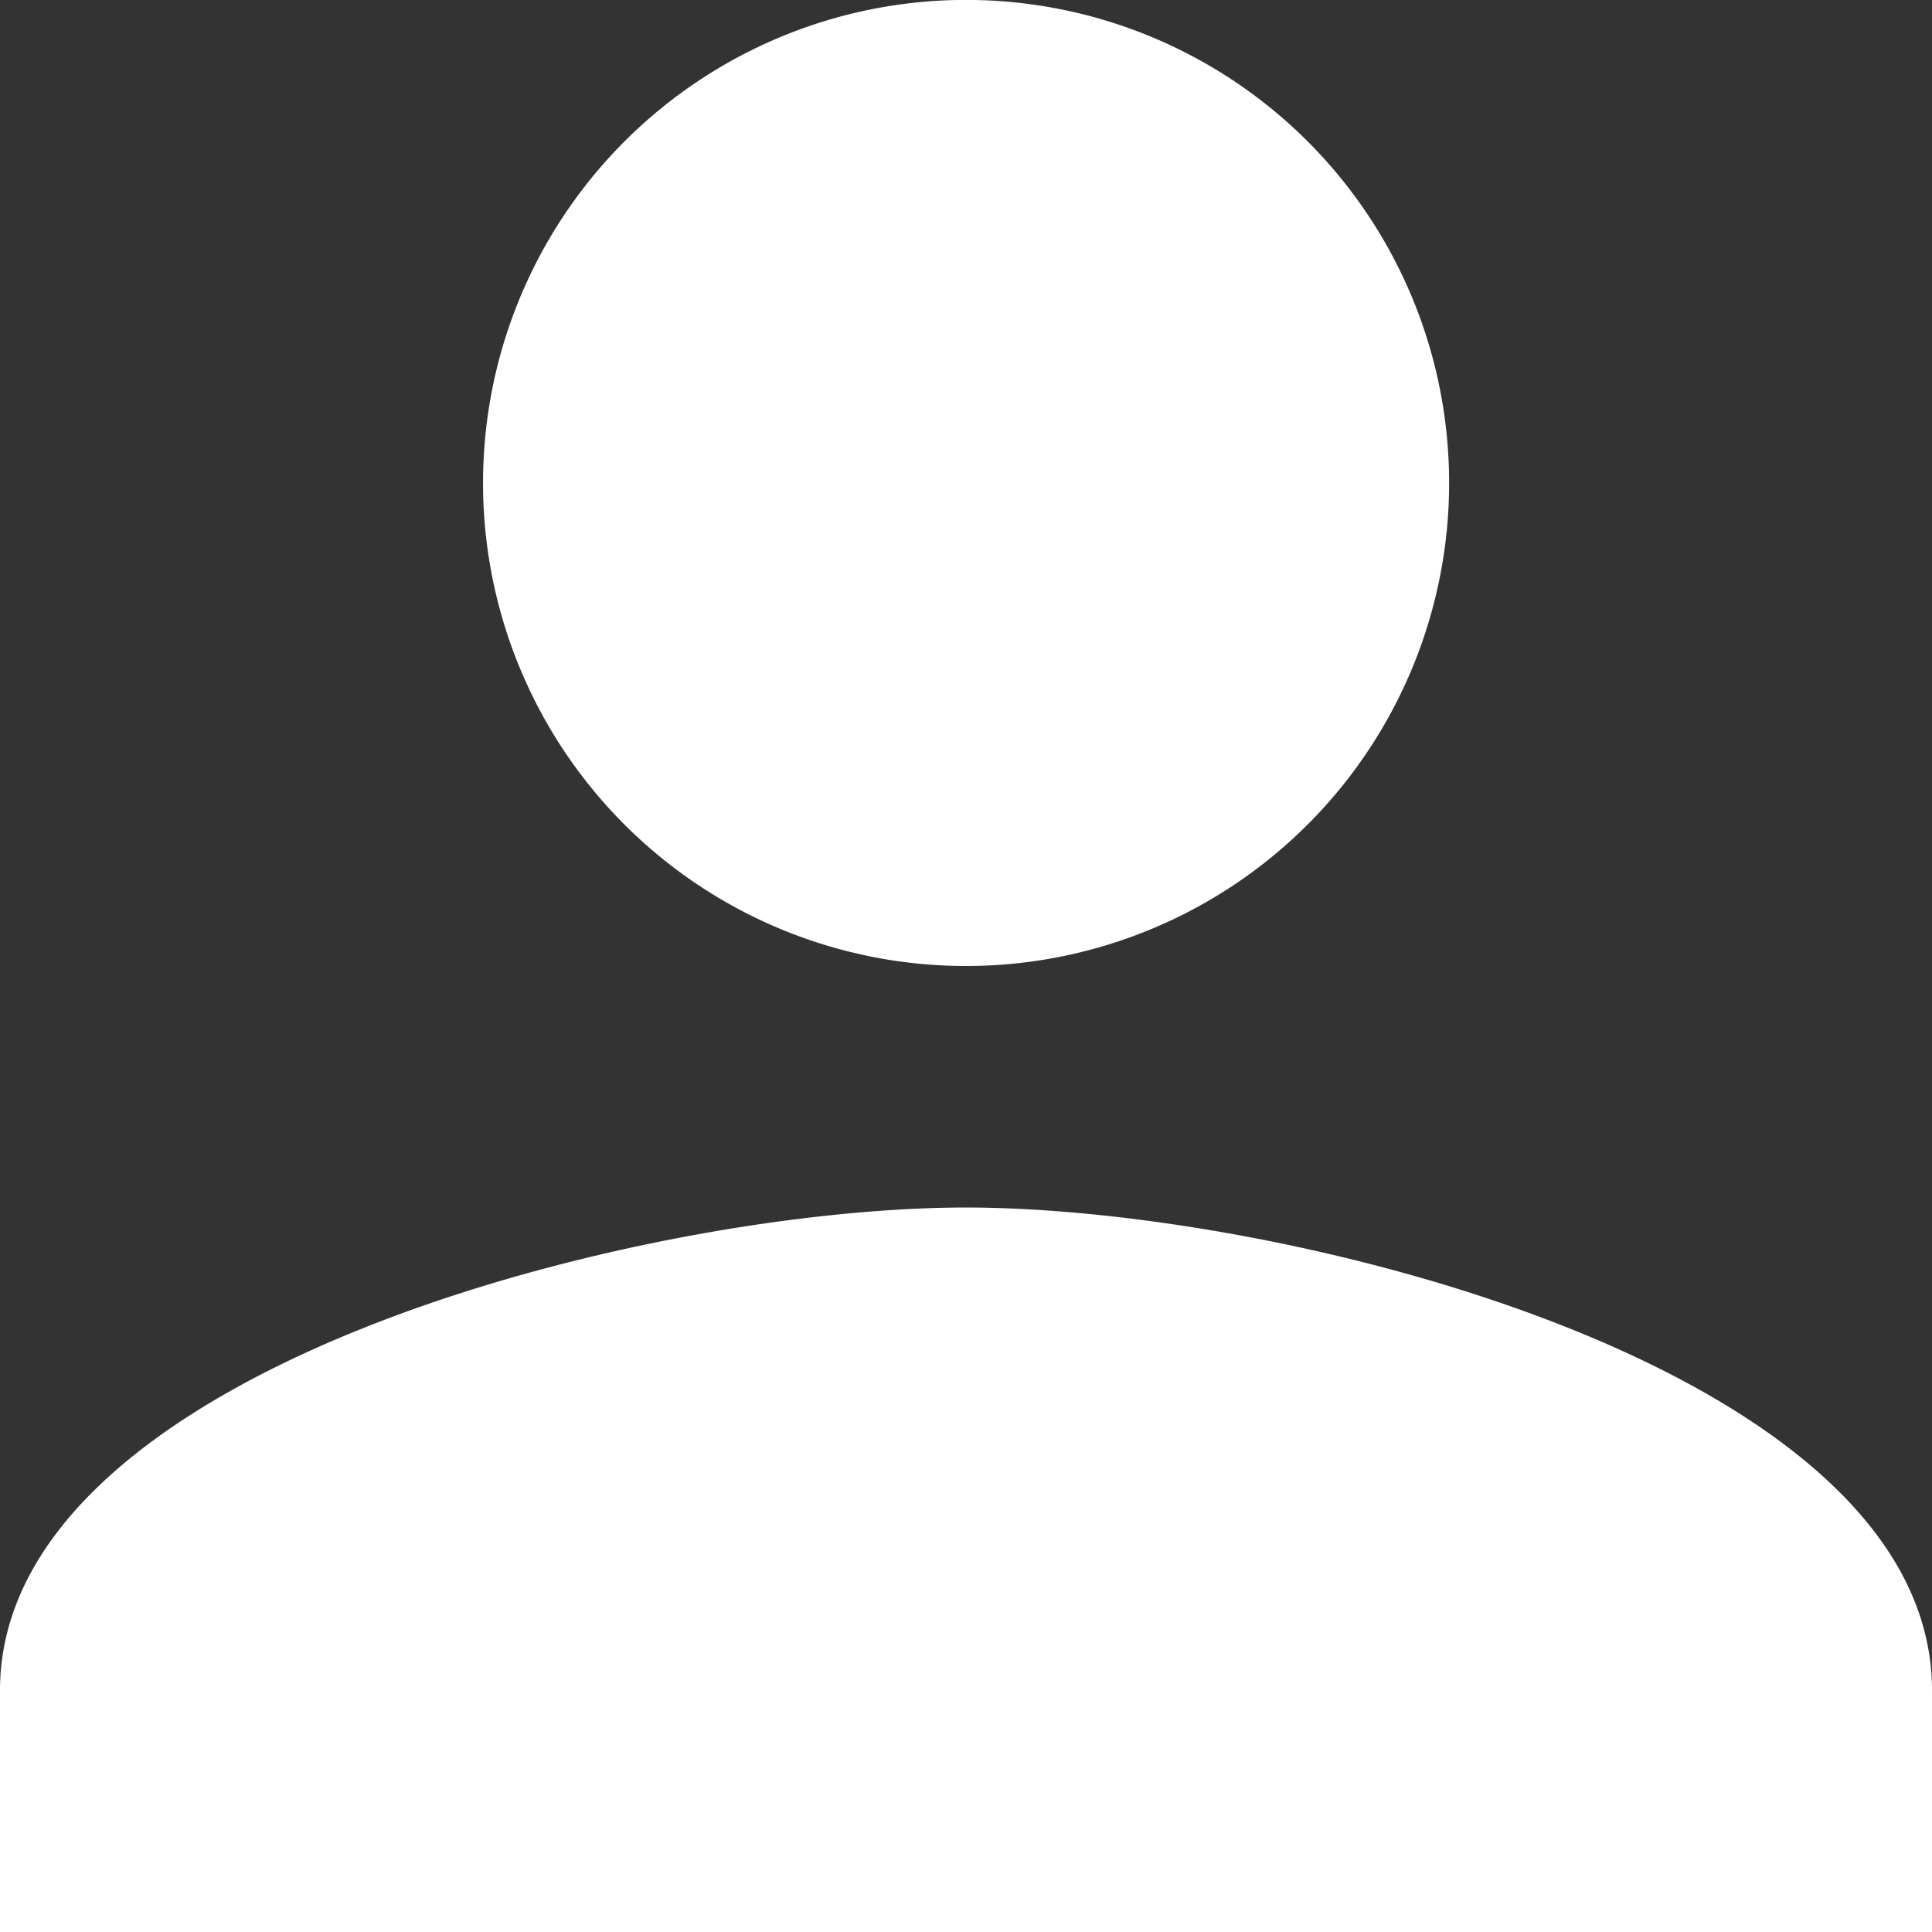 <svg xmlns="http://www.w3.org/2000/svg" width="23.334" height="23.334" viewBox="0 0 23.334 23.334">
  <rect x="0" y="0" width="23.334" height="23.334" fill="#333333" stroke="none"/>
  <path id="ic_person_24px" d="M15.667,15.667A5.834,5.834,0,1,0,9.834,9.834,5.832,5.832,0,0,0,15.667,15.667Zm0,2.917C11.773,18.584,4,20.538,4,24.417v2.917H27.334V24.417C27.334,20.538,19.561,18.584,15.667,18.584Z" transform="translate(-4 -4)" fill="#fff"/>
</svg>
